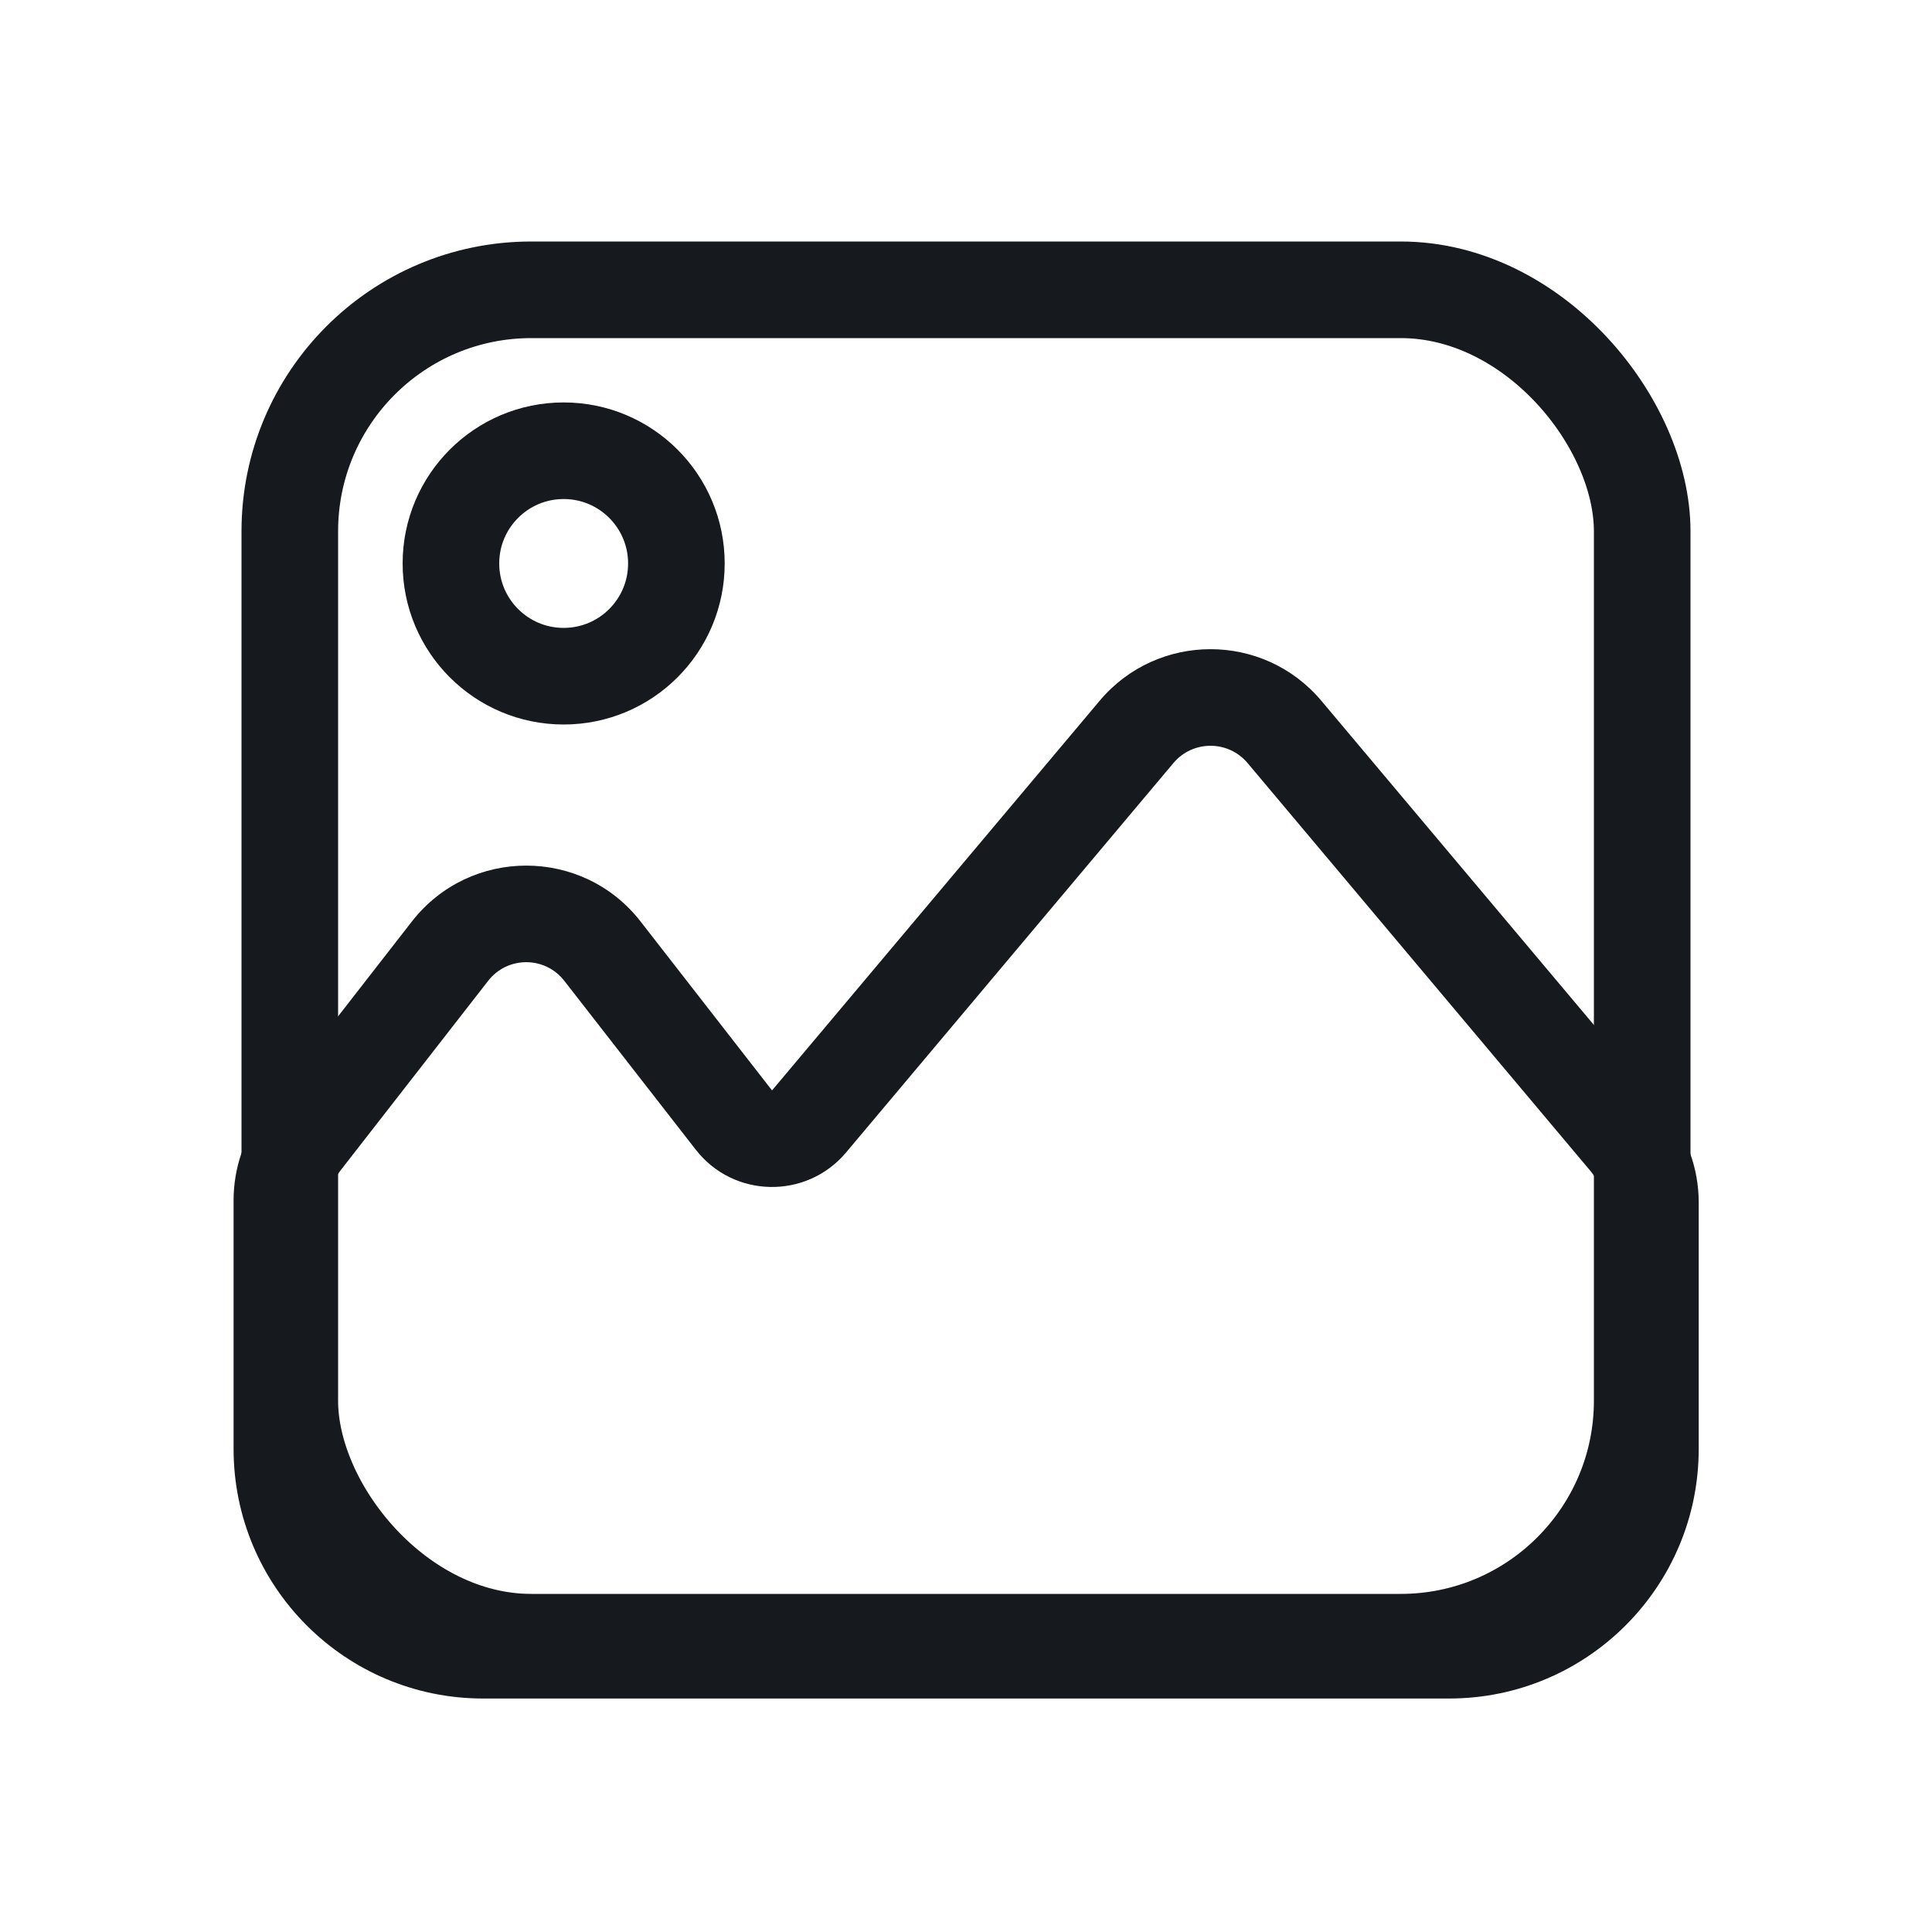 <svg width="20" height="20" viewBox="0 0 20 20" fill="none" xmlns="http://www.w3.org/2000/svg">
<rect x="3" y="3" width="14" height="14" rx="2.5" stroke="#16191D"/>
<path d="M6.237 9.846L5.842 10.154L6.237 9.846ZM4.659 9.846L4.264 9.539L4.659 9.846ZM8.375 11.61L8.758 11.931L8.375 11.61ZM7.598 11.595L7.992 11.288L7.598 11.595ZM13.296 7.577L13.679 7.255L13.296 7.577ZM11.766 7.577L12.148 7.898L11.766 7.577ZM16.85 11.804L17.233 11.482L16.85 11.804ZM3.129 11.812L3.523 12.119L3.129 11.812ZM5.001 17.583H15.001V16.583H5.001V17.583ZM17.233 11.482L13.679 7.255L12.914 7.898L16.467 12.125L17.233 11.482ZM11.383 7.255L7.992 11.288L8.758 11.931L12.148 7.898L11.383 7.255ZM7.992 11.288L6.631 9.539L5.842 10.154L7.203 11.902L7.992 11.288ZM4.264 9.539L2.734 11.505L3.523 12.119L5.053 10.154L4.264 9.539ZM2.418 12.426V14.999H3.418V12.426H2.418ZM17.585 14.999V12.447H16.585V14.999H17.585ZM6.631 9.539C6.031 8.768 4.865 8.768 4.264 9.539L5.053 10.154C5.253 9.896 5.642 9.896 5.842 10.154L6.631 9.539ZM7.992 11.288L7.992 11.288L7.203 11.902C7.594 12.404 8.348 12.418 8.758 11.931L7.992 11.288ZM13.679 7.255C13.08 6.542 11.982 6.542 11.383 7.255L12.148 7.898C12.348 7.661 12.714 7.661 12.914 7.898L13.679 7.255ZM16.467 12.125C16.543 12.216 16.585 12.329 16.585 12.447H17.585C17.585 12.094 17.46 11.752 17.233 11.482L16.467 12.125ZM15.001 17.583C16.428 17.583 17.585 16.426 17.585 14.999H16.585C16.585 15.874 15.876 16.583 15.001 16.583V17.583ZM5.001 16.583C4.127 16.583 3.418 15.874 3.418 14.999H2.418C2.418 16.426 3.575 17.583 5.001 17.583V16.583ZM2.734 11.505C2.529 11.768 2.418 12.092 2.418 12.426H3.418C3.418 12.315 3.455 12.207 3.523 12.119L2.734 11.505Z" fill="#16191D"/>
<circle cx="5.835" cy="5.833" r="1.167" stroke="#16191D"/>
</svg>
